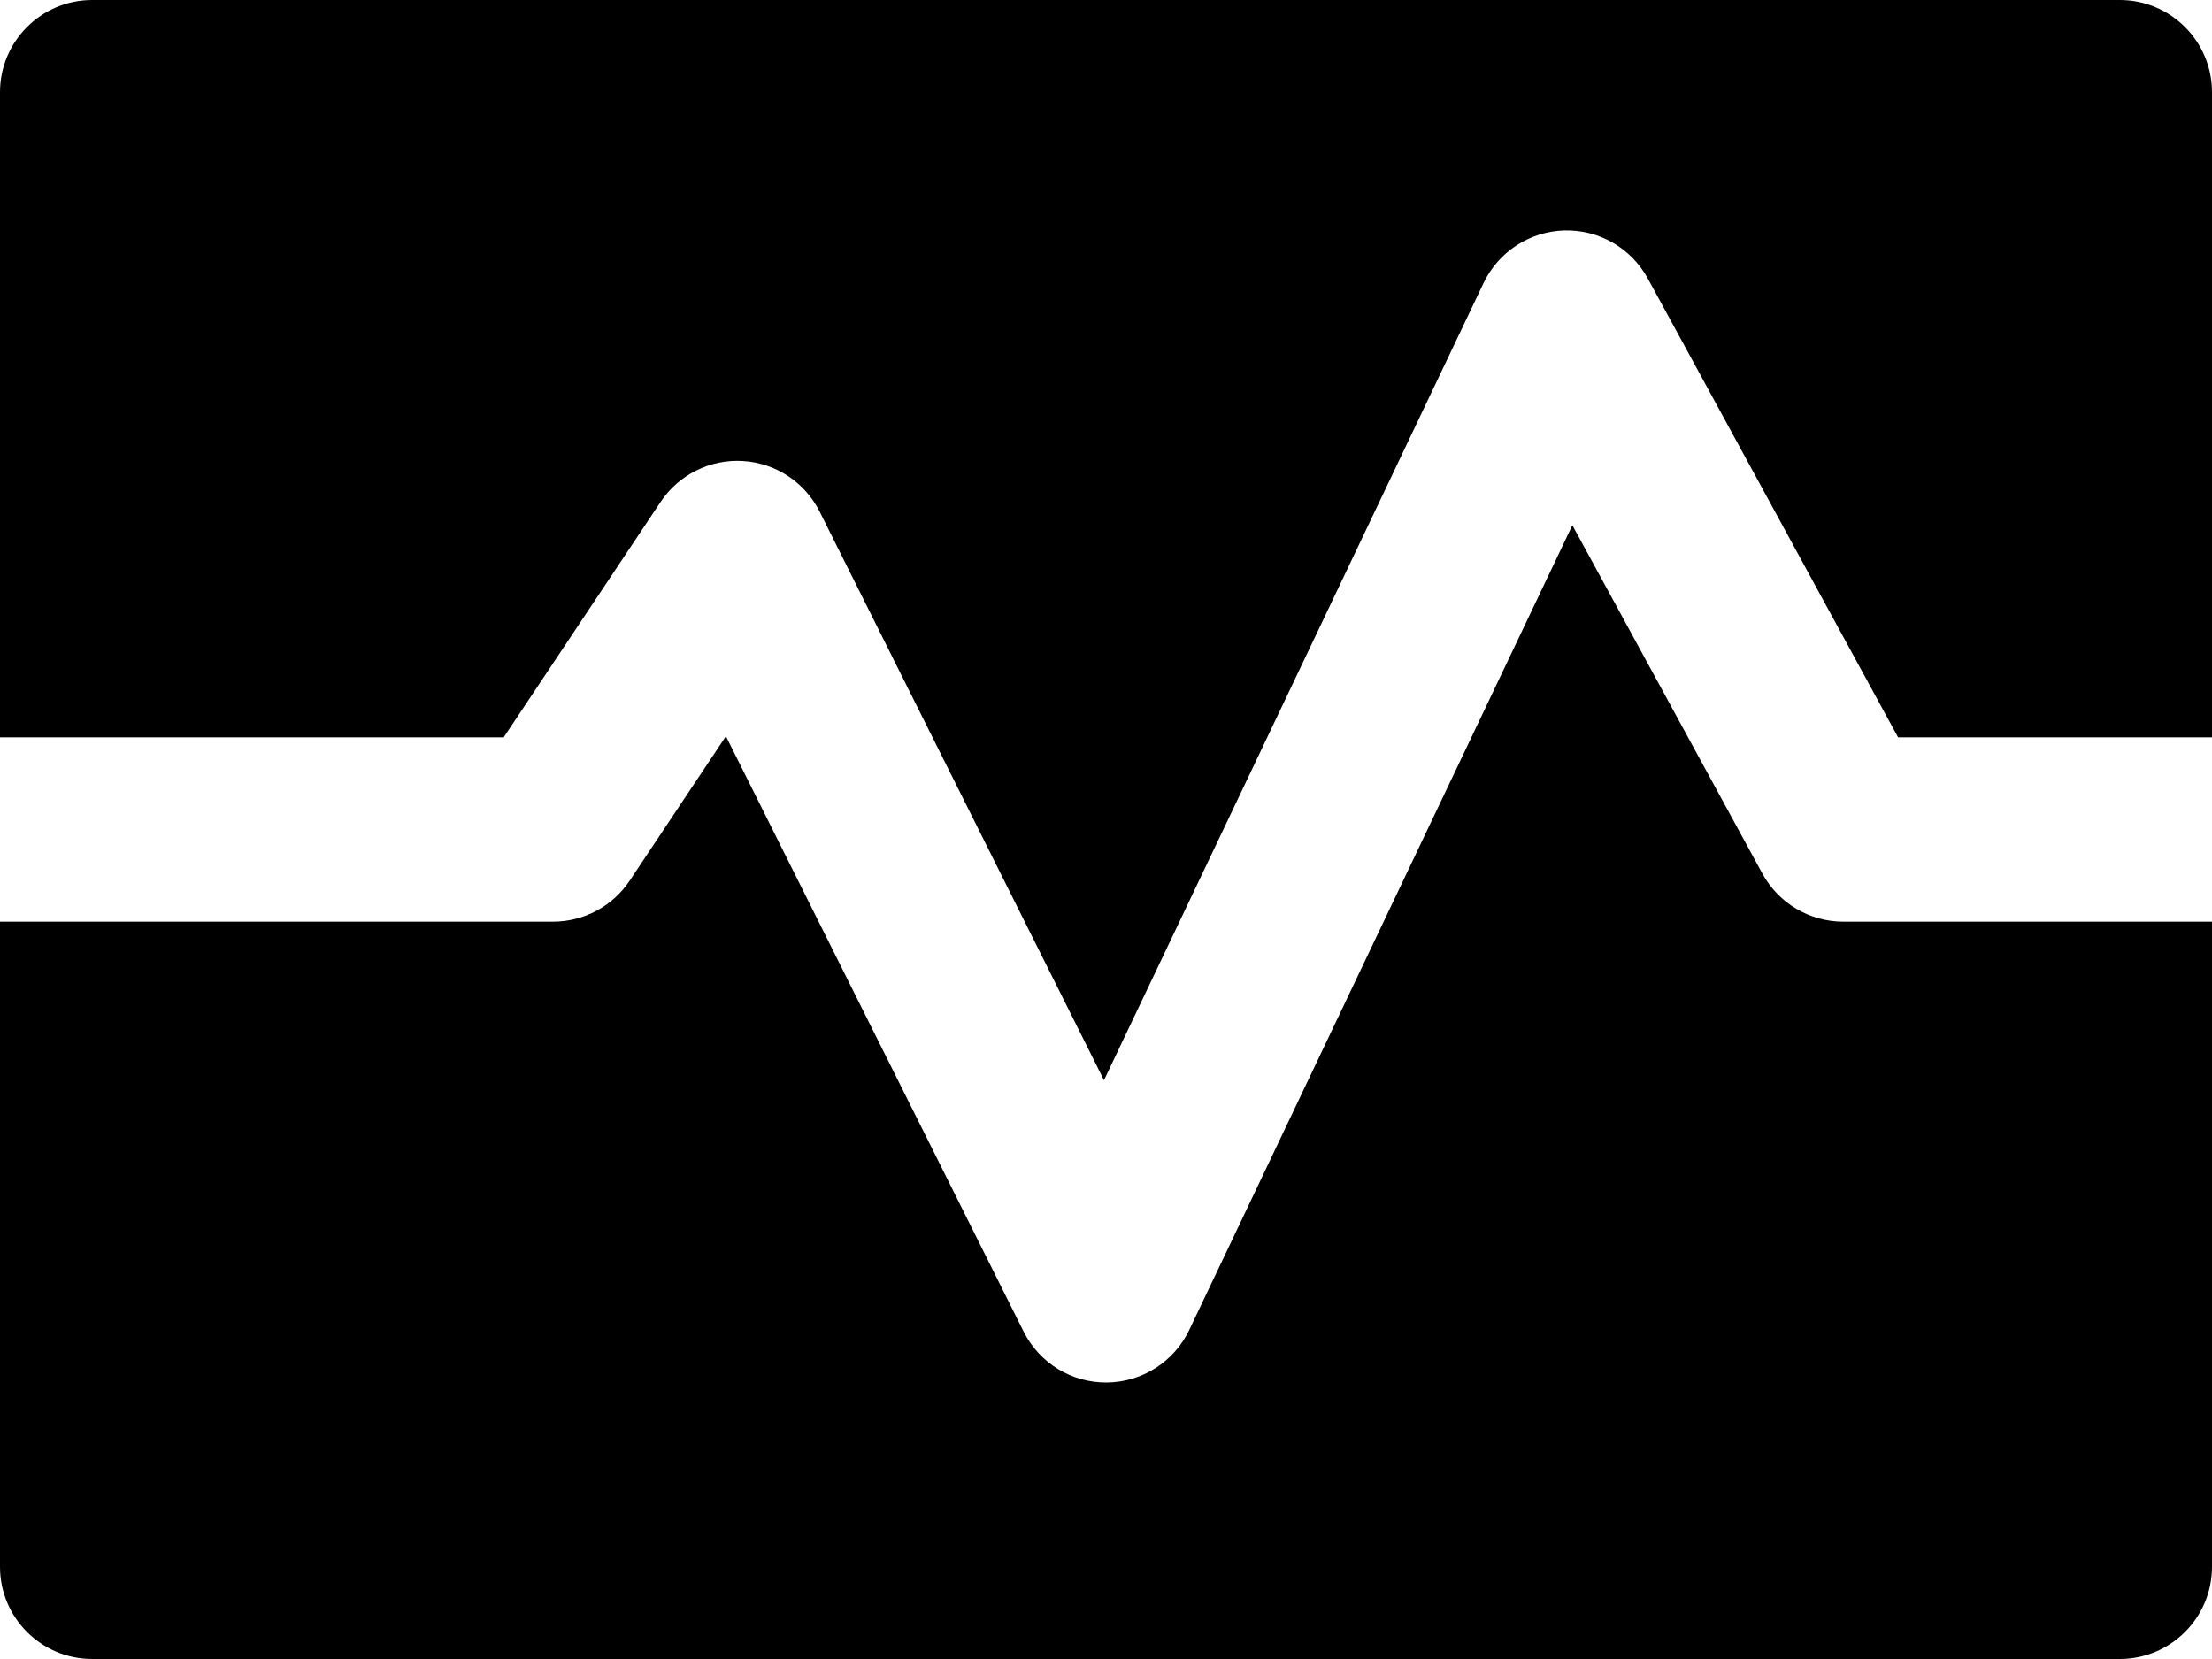 <svg width="24" height="18" viewBox="0 0 24 18" fill="none" xmlns="http://www.w3.org/2000/svg">
<path fill-rule="evenodd" clip-rule="evenodd" d="M24 8L24 1C24 0.448 23.552 2.01072e-06 23 2.01072e-06L1 0C0.448 -4.82823e-08 0 0.448 0 1V8H5.465L7.168 5.445C7.366 5.149 7.706 4.98 8.062 5.002C8.418 5.024 8.735 5.234 8.894 5.553L11.978 11.72L16.097 3.07C16.259 2.731 16.597 2.511 16.973 2.5C17.348 2.49 17.698 2.691 17.878 3.021L20.594 8H24ZM24 10H20C19.634 10 19.297 9.8 19.122 9.479L17.06 5.699L12.903 14.43C12.739 14.775 12.392 14.996 12.01 15C11.627 15.004 11.277 14.789 11.106 14.447L7.876 7.988L6.832 9.555C6.647 9.833 6.334 10 6 10H0V17C0 17.552 0.448 18 1 18L23 18C23.552 18 24 17.552 24 17V10Z" fill="black"/>
</svg>
